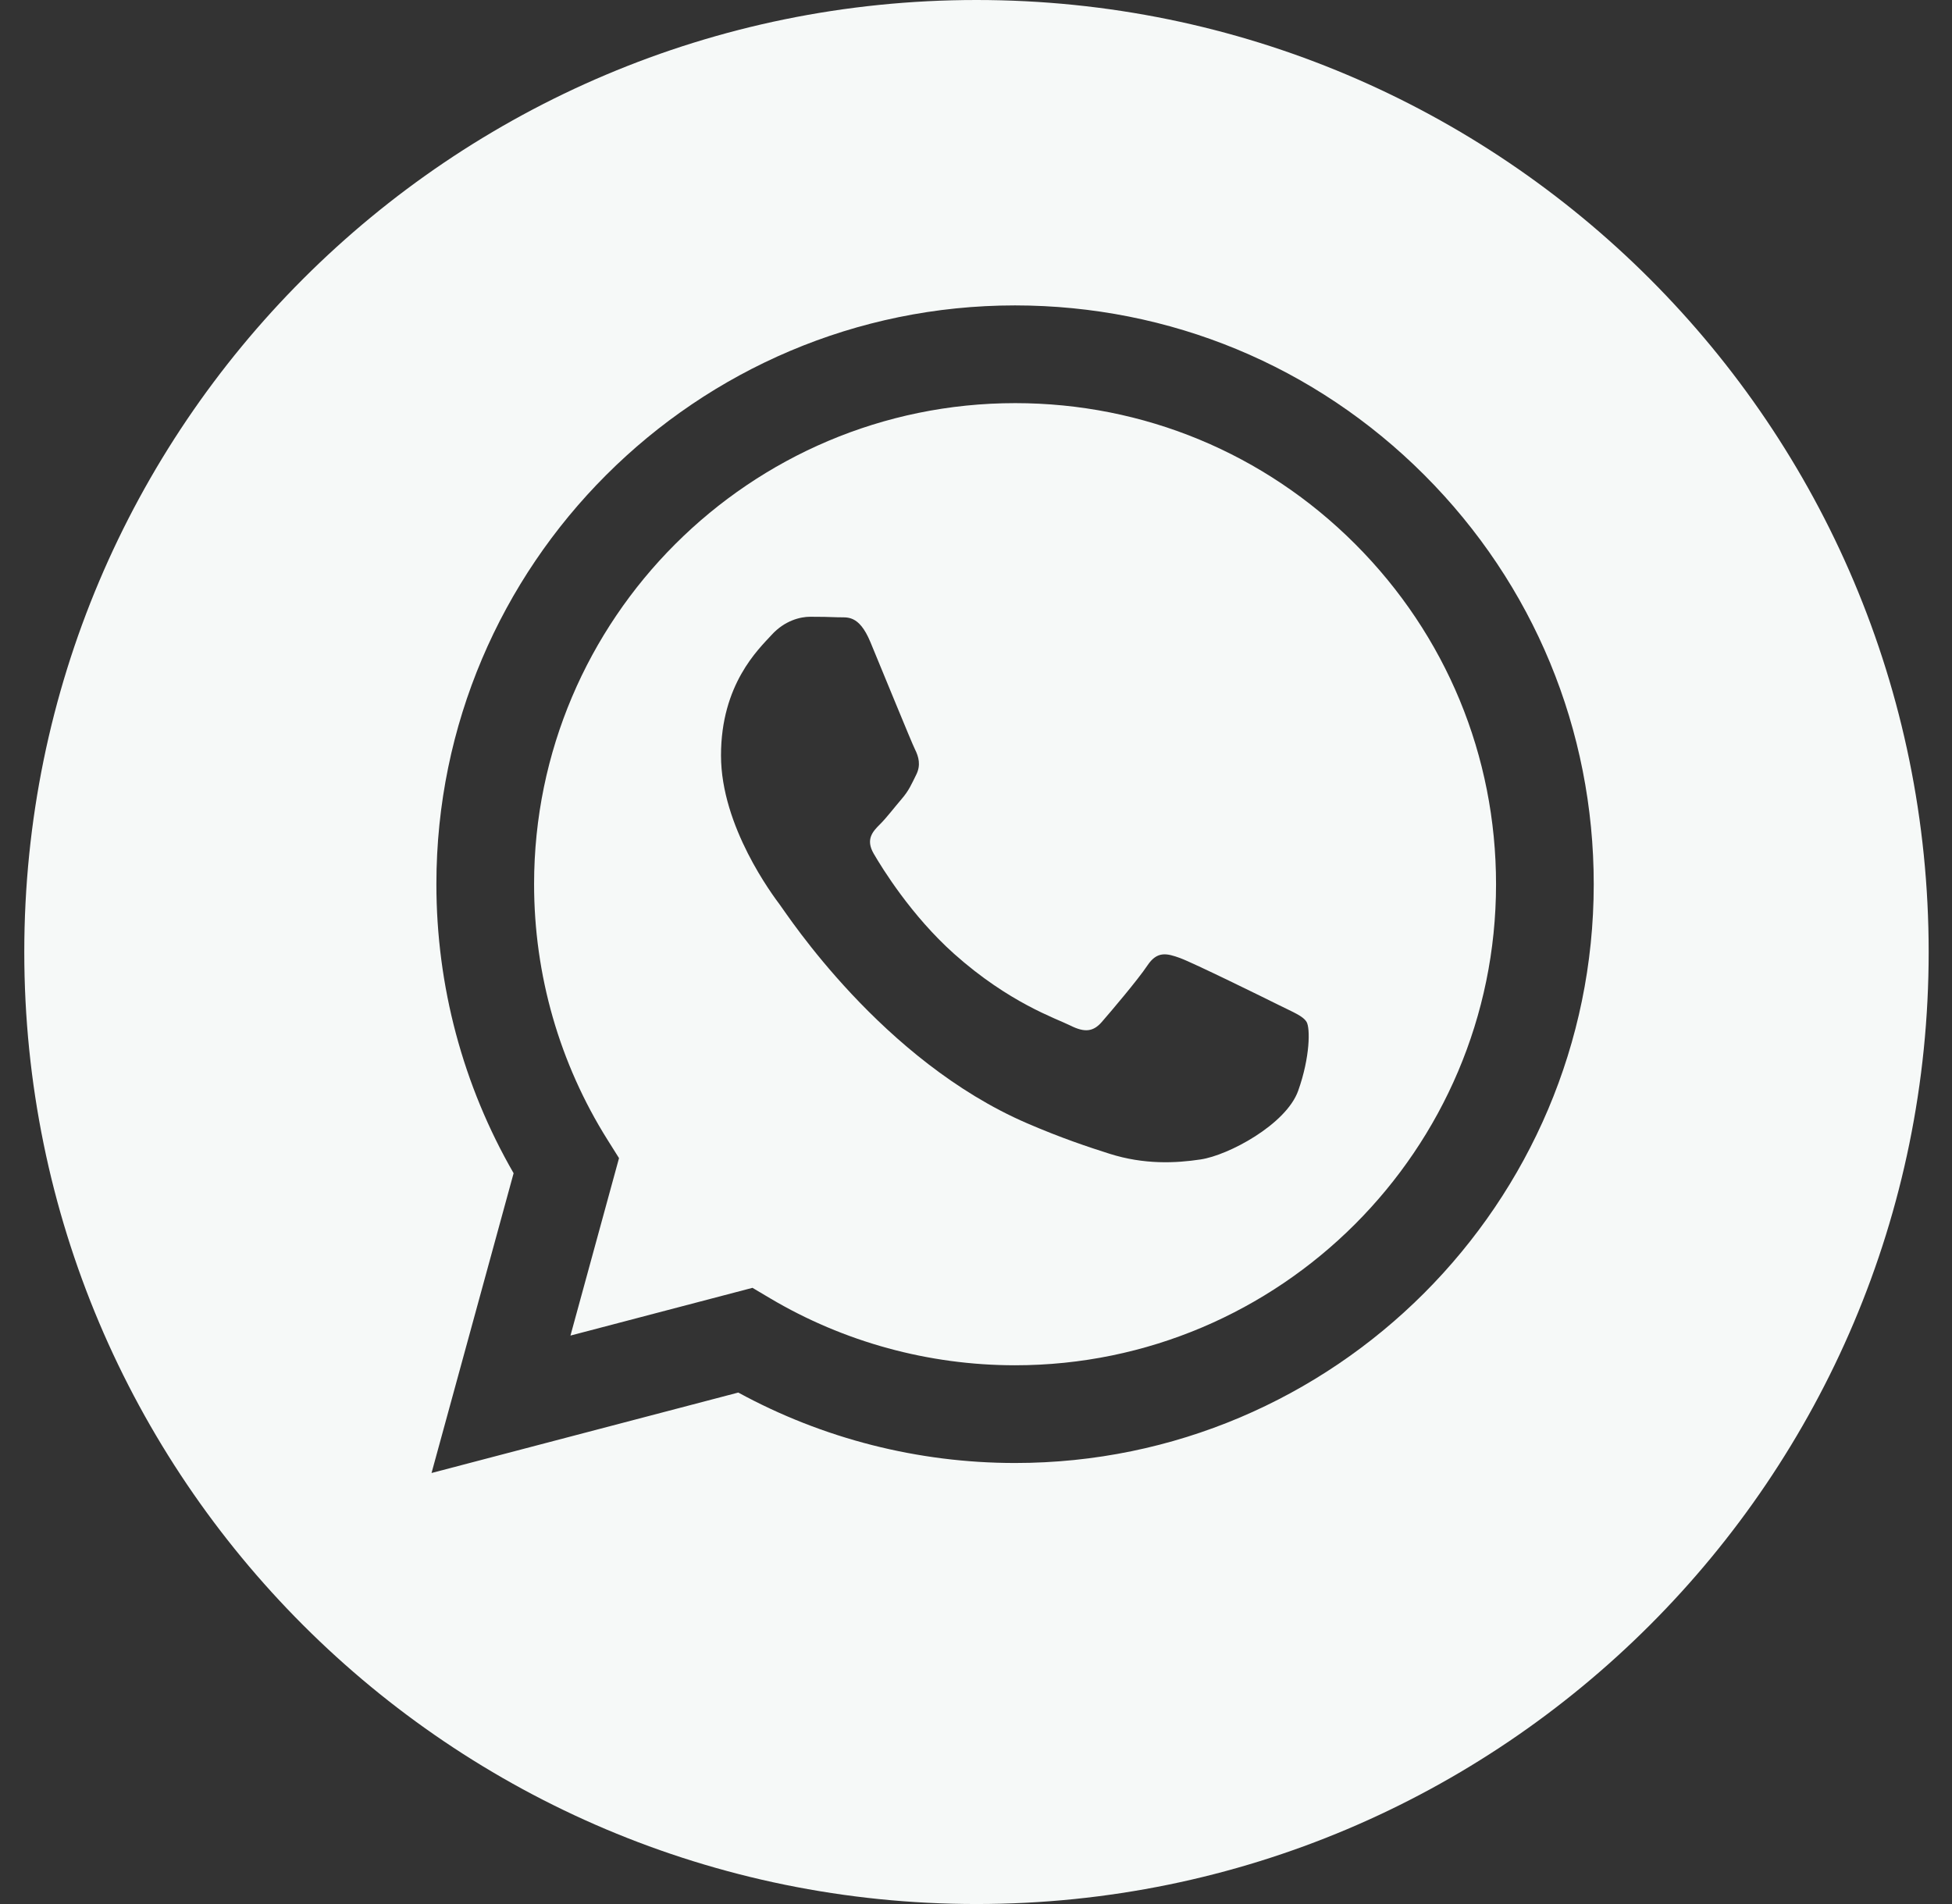 <svg width="41" height="40" viewBox="0 0 41 40" fill="none" xmlns="http://www.w3.org/2000/svg">
<rect x="0" y="0" width="41" height="40" fill="#333333" stroke="none"/>
<g clip-path="url(#clip0)">
<path d="M21.324 8.469C15.752 8.469 11.22 13.001 11.218 18.571C11.217 20.48 11.751 22.339 12.762 23.948L13.002 24.33L11.982 28.058L15.805 27.055L16.174 27.274C17.725 28.194 19.503 28.681 21.316 28.682H21.32C26.889 28.682 31.421 24.15 31.423 18.579C31.424 15.88 30.374 13.342 28.467 11.432C26.559 9.522 24.023 8.47 21.324 8.469ZM27.267 22.915C27.014 23.624 25.8 24.272 25.217 24.358C24.694 24.437 24.032 24.469 23.304 24.238C22.864 24.098 22.298 23.911 21.573 23.598C18.526 22.283 16.536 19.215 16.384 19.013C16.233 18.81 15.144 17.366 15.144 15.871C15.144 14.376 15.928 13.642 16.207 13.338C16.485 13.033 16.815 12.957 17.017 12.957C17.22 12.957 17.422 12.96 17.599 12.968C17.786 12.977 18.036 12.898 18.282 13.489C18.536 14.098 19.143 15.592 19.219 15.744C19.295 15.896 19.346 16.074 19.244 16.276C19.143 16.479 19.092 16.606 18.94 16.783C18.788 16.96 18.622 17.179 18.485 17.315C18.333 17.466 18.175 17.631 18.352 17.935C18.529 18.239 19.139 19.233 20.041 20.039C21.201 21.073 22.18 21.394 22.484 21.546C22.788 21.698 22.965 21.673 23.142 21.47C23.319 21.267 23.901 20.583 24.103 20.279C24.306 19.976 24.508 20.026 24.787 20.127C25.065 20.229 26.558 20.963 26.862 21.115C27.166 21.267 27.368 21.343 27.444 21.47C27.52 21.597 27.52 22.205 27.267 22.915Z" fill="#F6F9F8"/>
<path d="M20.51 0C9.464 0 0.51 8.954 0.51 20C0.51 31.046 9.464 40 20.51 40C31.556 40 40.51 31.046 40.51 20C40.51 8.954 31.556 0 20.51 0ZM21.32 30.735C21.32 30.735 21.321 30.735 21.32 30.735H21.316C19.281 30.734 17.282 30.224 15.507 29.255L9.064 30.945L10.788 24.647C9.724 22.803 9.165 20.712 9.166 18.57C9.168 11.868 14.621 6.416 21.32 6.416C24.572 6.418 27.624 7.683 29.919 9.981C32.213 12.278 33.477 15.332 33.475 18.58C33.472 25.282 28.019 30.735 21.32 30.735Z" fill="#F6F9F8"/>
</g>
<defs>
<clipPath id="clip0">
<rect width="40" height="40" fill="white" transform="translate(0.51)"/>
</clipPath>
</defs>
</svg>
